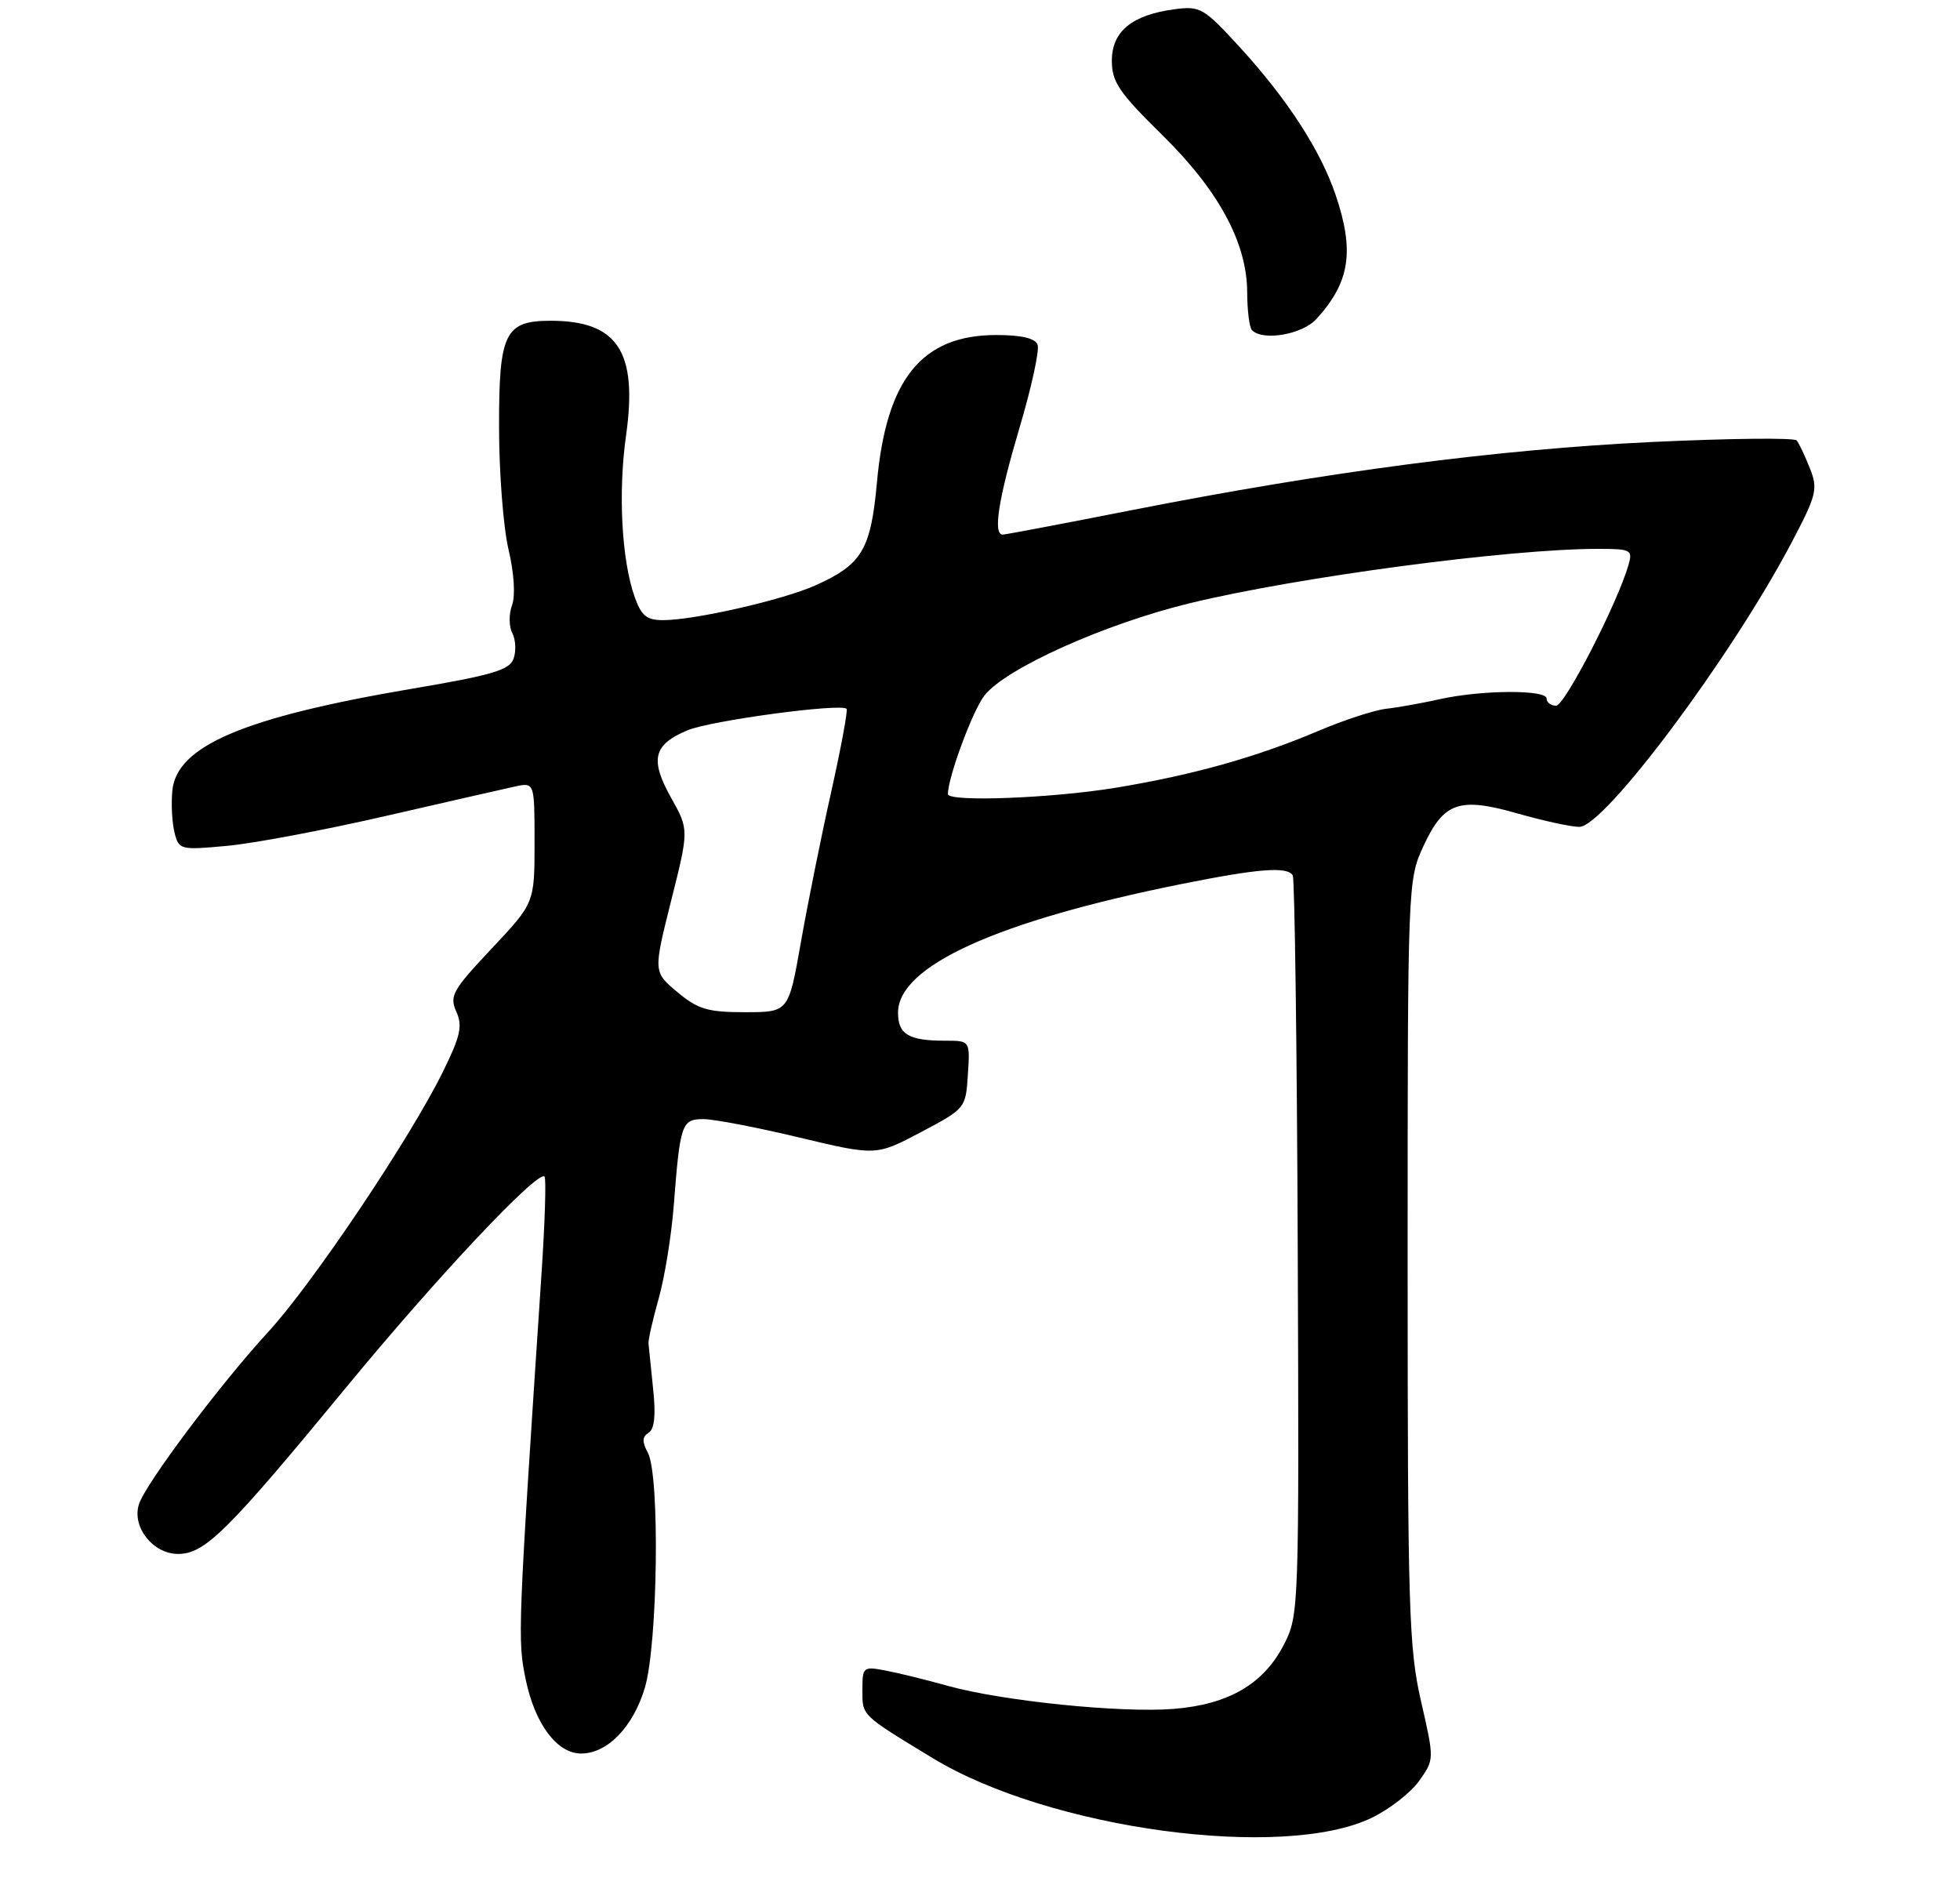 <?xml version="1.0" encoding="UTF-8" standalone="no"?>
<!DOCTYPE svg PUBLIC "-//W3C//DTD SVG 1.1//EN" "http://www.w3.org/Graphics/SVG/1.1/DTD/svg11.dtd" >
<svg xmlns="http://www.w3.org/2000/svg" xmlns:xlink="http://www.w3.org/1999/xlink" version="1.1" viewBox="0 0 275 267">
 <g >
 <path fill="currentColor"
d=" M 192.48 255.01 C 194.96 253.81 197.95 251.48 199.12 249.83 C 201.25 246.84 201.25 246.84 199.38 238.67 C 197.67 231.22 197.50 225.76 197.50 177.00 C 197.50 123.99 197.52 123.46 199.70 118.74 C 202.57 112.52 204.72 111.77 212.99 114.14 C 216.57 115.16 220.43 116.00 221.59 116.00 C 225.12 116.00 242.99 92.06 251.39 76.08 C 254.90 69.40 255.09 68.62 253.93 65.68 C 253.24 63.93 252.41 62.18 252.08 61.79 C 251.74 61.39 242.58 61.50 231.71 62.01 C 210.14 63.04 186.20 66.18 158.94 71.54 C 149.28 73.44 141.07 75.00 140.69 75.00 C 139.29 75.00 140.08 70.00 143.05 59.99 C 144.73 54.34 145.87 49.10 145.58 48.36 C 145.24 47.45 143.31 47.00 139.78 47.00 C 129.33 47.01 124.36 53.15 123.04 67.67 C 122.18 77.13 120.94 79.20 114.39 82.13 C 109.83 84.17 97.43 87.00 93.03 87.00 C 90.73 87.00 89.98 86.38 89.05 83.75 C 87.21 78.55 86.71 69.09 87.84 61.08 C 89.50 49.32 86.65 45.00 77.26 45.00 C 70.83 45.00 70.00 46.71 70.02 59.90 C 70.02 66.28 70.62 74.02 71.35 77.09 C 72.14 80.45 72.33 83.57 71.84 84.91 C 71.38 86.14 71.40 87.90 71.88 88.82 C 72.36 89.75 72.44 91.36 72.05 92.42 C 71.48 94.00 69.05 94.72 57.93 96.60 C 34.26 100.61 24.78 104.63 24.18 110.92 C 24.00 112.77 24.14 115.40 24.48 116.78 C 25.09 119.22 25.28 119.27 31.80 118.67 C 35.49 118.34 45.47 116.46 54.00 114.50 C 62.53 112.54 70.74 110.67 72.25 110.34 C 75.00 109.75 75.00 109.75 75.00 118.21 C 75.00 126.68 75.00 126.68 68.97 133.09 C 63.50 138.90 63.04 139.72 64.02 141.92 C 64.93 143.93 64.61 145.36 62.11 150.42 C 57.48 159.80 43.84 180.11 37.62 186.87 C 30.89 194.19 20.39 208.18 19.49 211.04 C 18.48 214.22 21.47 218.00 24.98 218.00 C 28.75 218.00 31.87 214.91 48.68 194.50 C 61.39 179.07 75.46 164.13 76.40 165.06 C 76.65 165.31 76.46 171.36 75.99 178.51 C 72.63 229.07 72.60 230.05 73.78 235.71 C 75.09 241.91 78.17 246.00 81.54 246.00 C 85.23 246.00 88.84 242.27 90.48 236.76 C 92.30 230.62 92.60 207.00 90.90 203.81 C 90.07 202.27 90.10 201.56 91.00 201.00 C 91.83 200.49 92.03 198.54 91.64 194.88 C 91.33 191.92 91.04 189.05 90.99 188.50 C 90.94 187.95 91.59 185.10 92.42 182.16 C 93.25 179.23 94.20 173.38 94.53 169.16 C 95.42 157.63 95.64 157.00 98.70 157.00 C 100.16 157.00 106.21 158.16 112.14 159.58 C 122.92 162.15 122.92 162.15 129.21 158.83 C 135.47 155.52 135.50 155.47 135.80 150.75 C 136.11 146.00 136.11 146.00 132.64 146.00 C 127.49 146.00 126.00 145.12 126.00 142.07 C 126.00 135.53 139.85 129.24 165.66 124.04 C 176.56 121.85 180.59 121.53 181.38 122.80 C 181.65 123.24 181.97 146.76 182.08 175.06 C 182.28 225.66 182.25 226.59 180.17 230.66 C 177.33 236.23 172.41 239.12 164.67 239.74 C 157.26 240.33 140.65 238.64 133.00 236.51 C 129.97 235.66 126.04 234.70 124.25 234.36 C 121.10 233.76 121.00 233.84 121.00 237.13 C 121.00 240.73 120.78 240.52 130.87 246.65 C 147.24 256.60 180.02 261.04 192.48 255.01 Z  M 184.70 44.75 C 189.41 39.58 190.08 35.24 187.38 27.30 C 185.26 21.07 180.61 13.90 173.97 6.64 C 168.88 1.09 168.41 0.82 164.77 1.30 C 158.81 2.10 156.00 4.41 156.00 8.52 C 156.00 11.49 157.00 12.97 162.97 18.84 C 171.02 26.74 174.98 34.07 174.99 41.08 C 175.00 43.60 175.30 45.97 175.67 46.33 C 177.22 47.88 182.73 46.92 184.70 44.75 Z  M 95.04 139.18 C 91.66 136.36 91.66 136.36 94.16 126.38 C 96.67 116.40 96.67 116.40 94.15 111.90 C 91.15 106.53 91.66 104.46 96.47 102.45 C 99.73 101.09 117.96 98.63 118.78 99.44 C 118.98 99.65 118.00 104.92 116.61 111.15 C 115.21 117.39 113.30 126.89 112.36 132.25 C 110.64 142.00 110.64 142.00 104.53 142.00 C 99.30 142.00 97.94 141.60 95.04 139.18 Z  M 133.00 111.40 C 133.00 109.04 136.48 99.67 138.13 97.56 C 141.13 93.75 155.03 87.51 167.00 84.61 C 182.15 80.94 211.74 77.00 224.17 77.00 C 228.84 77.00 229.10 77.13 228.49 79.25 C 226.94 84.63 219.55 99.00 218.33 99.00 C 217.60 99.00 217.00 98.55 217.00 98.00 C 217.00 96.73 207.88 96.78 202.00 98.09 C 199.53 98.64 196.15 99.25 194.50 99.43 C 192.85 99.62 188.57 101.01 185.00 102.53 C 176.25 106.24 167.32 108.74 156.50 110.52 C 147.53 111.99 133.00 112.54 133.00 111.40 Z "/>
</g>
</svg>